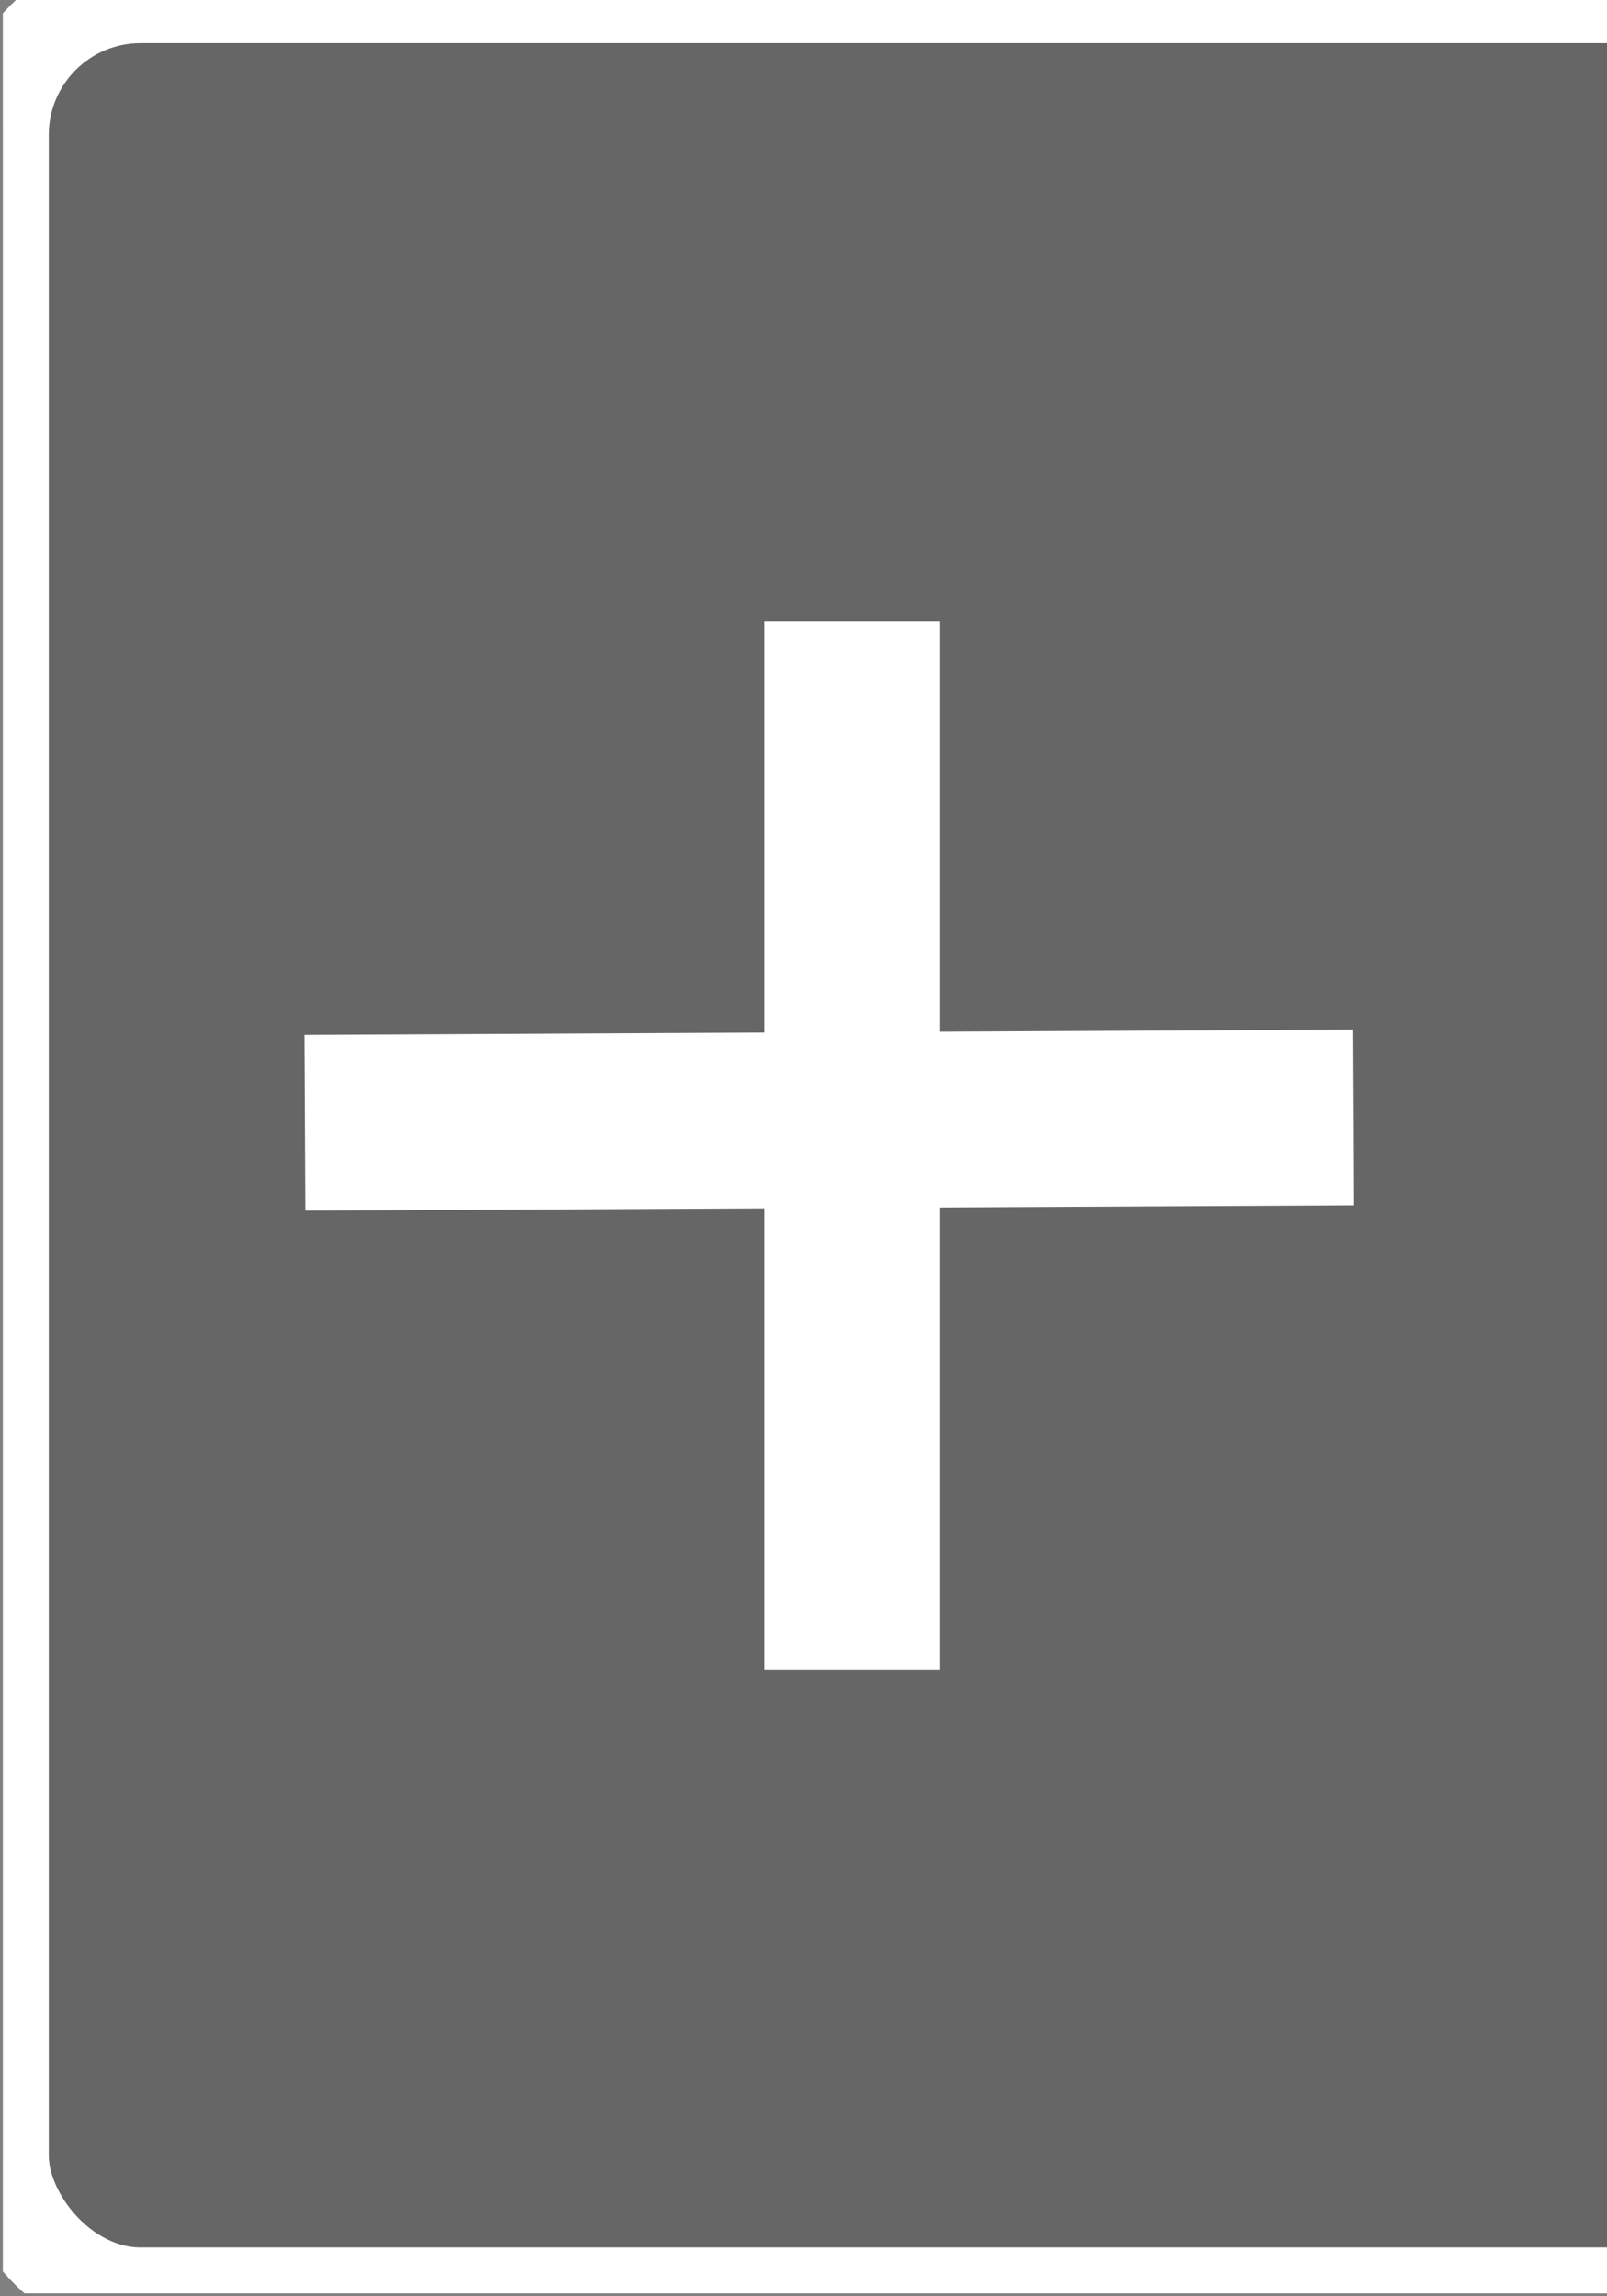 <?xml version="1.0" encoding="UTF-8" standalone="no"?>
<!-- Created with Inkscape (http://www.inkscape.org/) -->

<svg
   xmlns:dc="http://purl.org/dc/elements/1.1/"
   xmlns:cc="http://creativecommons.org/ns#"
   xmlns:rdf="http://www.w3.org/1999/02/22-rdf-syntax-ns#"
   xmlns:svg="http://www.w3.org/2000/svg"
   xmlns="http://www.w3.org/2000/svg"
   xmlns:xlink="http://www.w3.org/1999/xlink"
   xmlns:sodipodi="http://sodipodi.sourceforge.net/DTD/sodipodi-0.dtd"
   xmlns:inkscape="http://www.inkscape.org/namespaces/inkscape"
   version="1.1"
   width="35"
   height="50"
   id="svg2857"
   inkscape:version="0.48.3.1 r9886"
   sodipodi:docname="workspace-add-hover.svg">
  <rect width="100%" height="100%" fill="#808080" stroke="none"/>
  <sodipodi:namedview
     pagecolor="#ffffff"
     bordercolor="#666666"
     borderopacity="1"
     objecttolerance="10"
     gridtolerance="10"
     guidetolerance="10"
     inkscape:pageopacity="0"
     inkscape:pageshadow="2"
     inkscape:window-width="1280"
     inkscape:window-height="772"
     id="namedview8"
     showgrid="true"
     inkscape:zoom="11.14"
     inkscape:cx="-11.252581"
     inkscape:cy="9.3533438"
     inkscape:window-x="0"
     inkscape:window-y="0"
     inkscape:window-maximized="1"
     inkscape:current-layer="svg2857"
     fit-margin-top="0"
     fit-margin-left="0"
     fit-margin-right="0"
     fit-margin-bottom="0">
    <inkscape:grid
       type="xygrid"
       id="grid3752"
       empspacing="5"
       visible="true"
       enabled="true"
       snapvisiblegridlinesonly="true"
       originx="0.062px"
       originy="0.062px" />
  </sodipodi:namedview>
  <defs
     id="defs2859">
    <inkscape:perspective
       sodipodi:type="inkscape:persp3d"
       inkscape:vp_x="0 : 25 : 1"
       inkscape:vp_y="0 : 1000 : 0"
       inkscape:vp_z="35 : 25 : 1"
       inkscape:persp3d-origin="17.5 : 16.666667 : 1"
       id="perspective3778" />
    <linearGradient
       id="linearGradient3765">
      <stop
         style="stop-color:#4d90fe;stop-opacity:1;"
         offset="0"
         id="stop3767" />
      <stop
         style="stop-color:#4787ed;stop-opacity:1"
         offset="1"
         id="stop3769" />
    </linearGradient>
    <clipPath
       clipPathUnits="userSpaceOnUse"
       id="clipPath3797">
      <rect
         style="fill:#1d70f8;fill-opacity:1;stroke:#1d70f8;stroke-width:0;stroke-linejoin:round;stroke-miterlimit:4;stroke-opacity:1;stroke-dasharray:none;stroke-dashoffset:0"
         id="rect3799"
         width="41"
         height="58"
         x="0"
         y="0"
         rx="0"
         ry="0" />
    </clipPath>
    <clipPath
       clipPathUnits="userSpaceOnUse"
       id="clipPath3801">
      <rect
         style="fill:#1d70f8;fill-opacity:1;stroke:#1d70f8;stroke-width:0;stroke-linejoin:round;stroke-miterlimit:4;stroke-opacity:1;stroke-dasharray:none;stroke-dashoffset:0"
         id="rect3803"
         width="33.62"
         height="58.9"
         x="0.101"
         y="-36.907"
         rx="0"
         ry="0" />
    </clipPath>
    <clipPath
       clipPathUnits="userSpaceOnUse"
       id="clipPath3805">
      <rect
         style="fill:#1d70f8;fill-opacity:1;stroke:#1d70f8;stroke-width:0;stroke-linejoin:round;stroke-miterlimit:4;stroke-opacity:1;stroke-dasharray:none;stroke-dashoffset:0"
         id="rect3807"
         width="41"
         height="58"
         x="0"
         y="0"
         rx="0"
         ry="0" />
    </clipPath>
    <clipPath
       clipPathUnits="userSpaceOnUse"
       id="clipPath3783">
      <rect
         style="fill:#4787ee;fill-opacity:1;stroke:#1d70f8;stroke-width:0;stroke-linecap:round;stroke-linejoin:miter;stroke-miterlimit:4;stroke-opacity:1;stroke-dasharray:none"
         id="rect3785"
         width="35"
         height="50"
         x="0"
         y="-5.3290705e-15"
         rx="0"
         ry="0" />
    </clipPath>
    <clipPath
       clipPathUnits="userSpaceOnUse"
       id="clipPath3787">
      <rect
         style="fill:#4787ee;fill-opacity:1;stroke:#1d70f8;stroke-width:0;stroke-linecap:round;stroke-linejoin:miter;stroke-miterlimit:4;stroke-opacity:1;stroke-dasharray:none"
         id="rect3789"
         width="35"
         height="50"
         x="0"
         y="-5.3290705e-15"
         rx="0"
         ry="0" />
    </clipPath>
    <clipPath
       clipPathUnits="userSpaceOnUse"
       id="clipPath3791">
      <rect
         style="fill:#4787ee;fill-opacity:1;stroke:#1d70f8;stroke-width:0;stroke-linecap:round;stroke-linejoin:miter;stroke-miterlimit:4;stroke-opacity:1;stroke-dasharray:none"
         id="rect3793"
         width="35"
         height="50"
         x="0"
         y="-5.3290705e-15"
         rx="0"
         ry="0" />
    </clipPath>
    <linearGradient
       inkscape:collect="always"
       xlink:href="#linearGradient3765"
       id="linearGradient3771"
       x1="17.062"
       y1="1.938"
       x2="17.062"
       y2="47.938"
       gradientUnits="userSpaceOnUse" />
  </defs>
  <rect
     style="fill:#3c3c3c;fill-opacity:0.376;stroke:#ffffff;stroke-width:2;stroke-linecap:round;stroke-linejoin:round;stroke-miterlimit:4;stroke-opacity:1;stroke-dasharray:none"
     id="rect3763"
     width="45"
     height="50"
     x="0"
     y="0"
     rx="3"
     ry="3"
     clip-path="url(#clipPath3791)"
     transform="translate(0.062,-0.062)" />
  <rect
     style="fill:#000000;fill-opacity:0.878;stroke:#ffffff;stroke-width:2.828;stroke-linecap:round;stroke-linejoin:miter;stroke-miterlimit:4;stroke-opacity:1;stroke-dasharray:none"
     id="rect3798"
     width="1"
     height="20"
     x="18.062"
     y="14.938"
     rx="0"
     ry="0" />
  <rect
     style="fill:#000000;fill-opacity:0.878;stroke:#ffffff;stroke-width:2.828;stroke-linecap:round;stroke-linejoin:miter;stroke-miterlimit:4;stroke-opacity:1;stroke-dasharray:none"
     id="rect3798-8"
     width="1"
     height="20"
     x="-24.98"
     y="7.93"
     rx="0"
     ry="0"
     transform="matrix(-0.005,-1,1,-0.005,0,0)" />
</svg>
